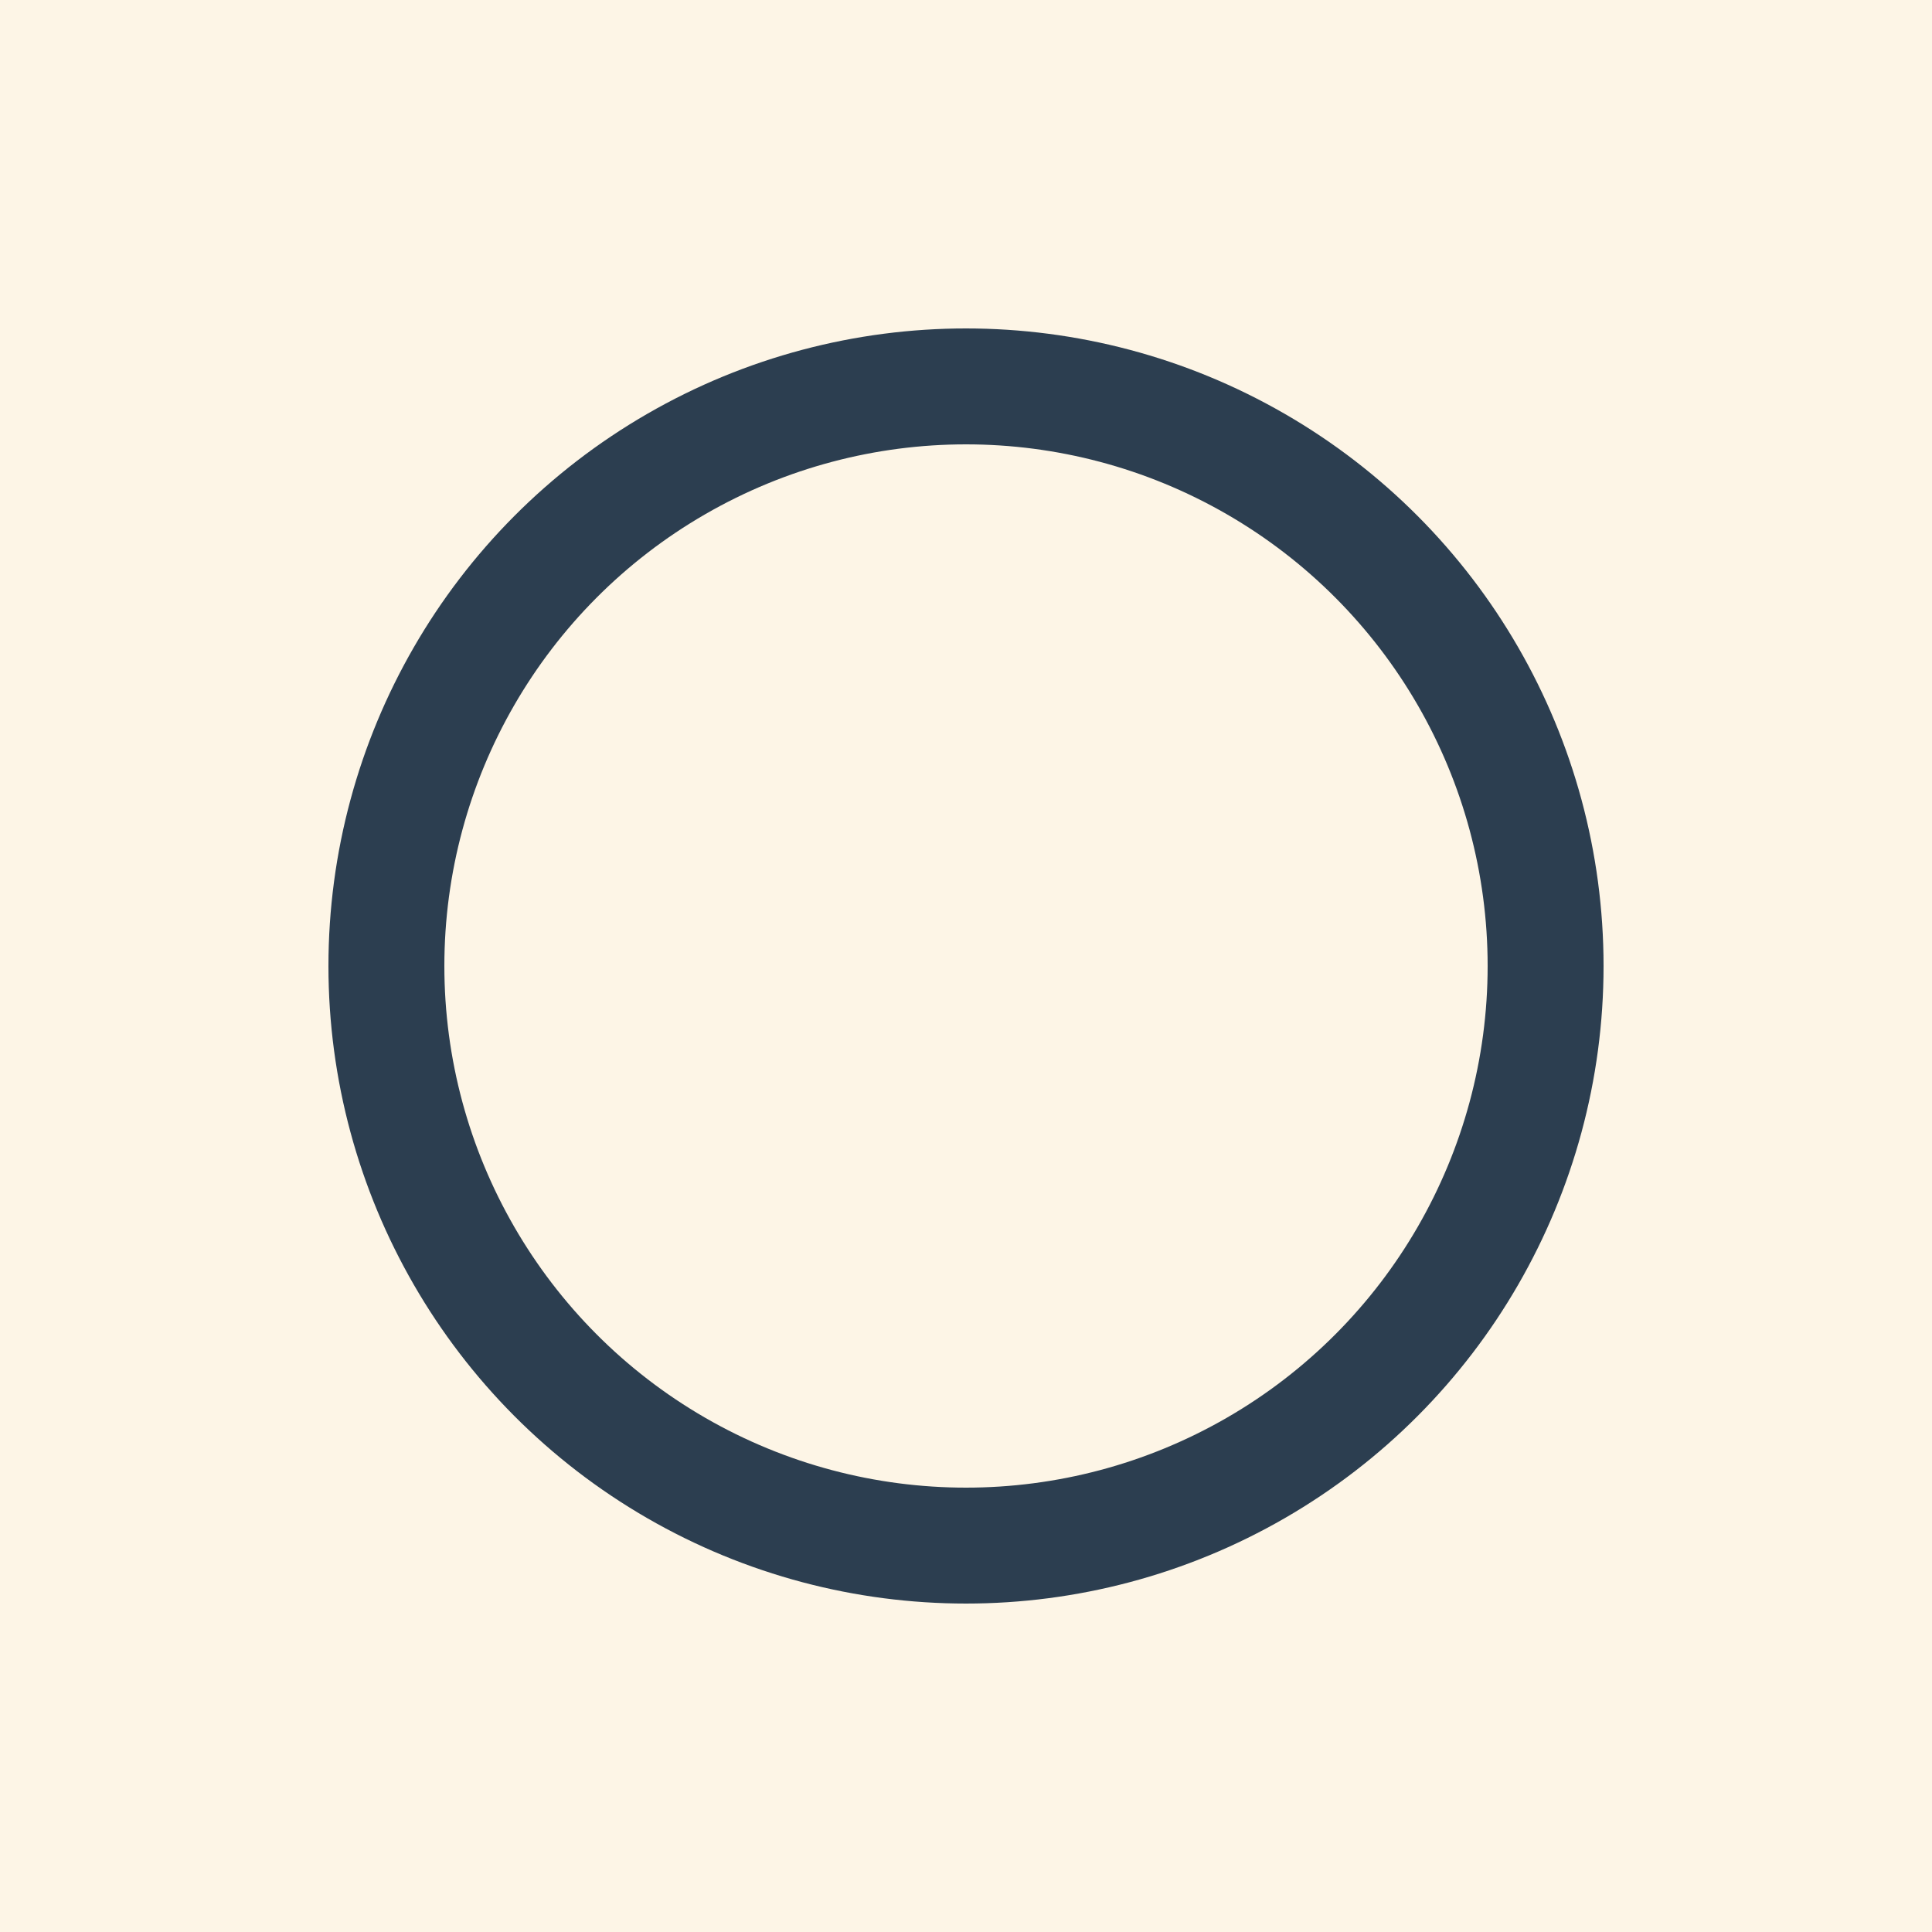 <svg width="200" height="200" xmlns="http://www.w3.org/2000/svg">
  <!-- Ivory background -->
  <rect width="200" height="200" fill="#FDF5E6" />

  <!-- Thick circle -->
  <circle cx="100" cy="100" r="60" fill="none" stroke="#2C3E50" stroke-width="12" />
</svg>